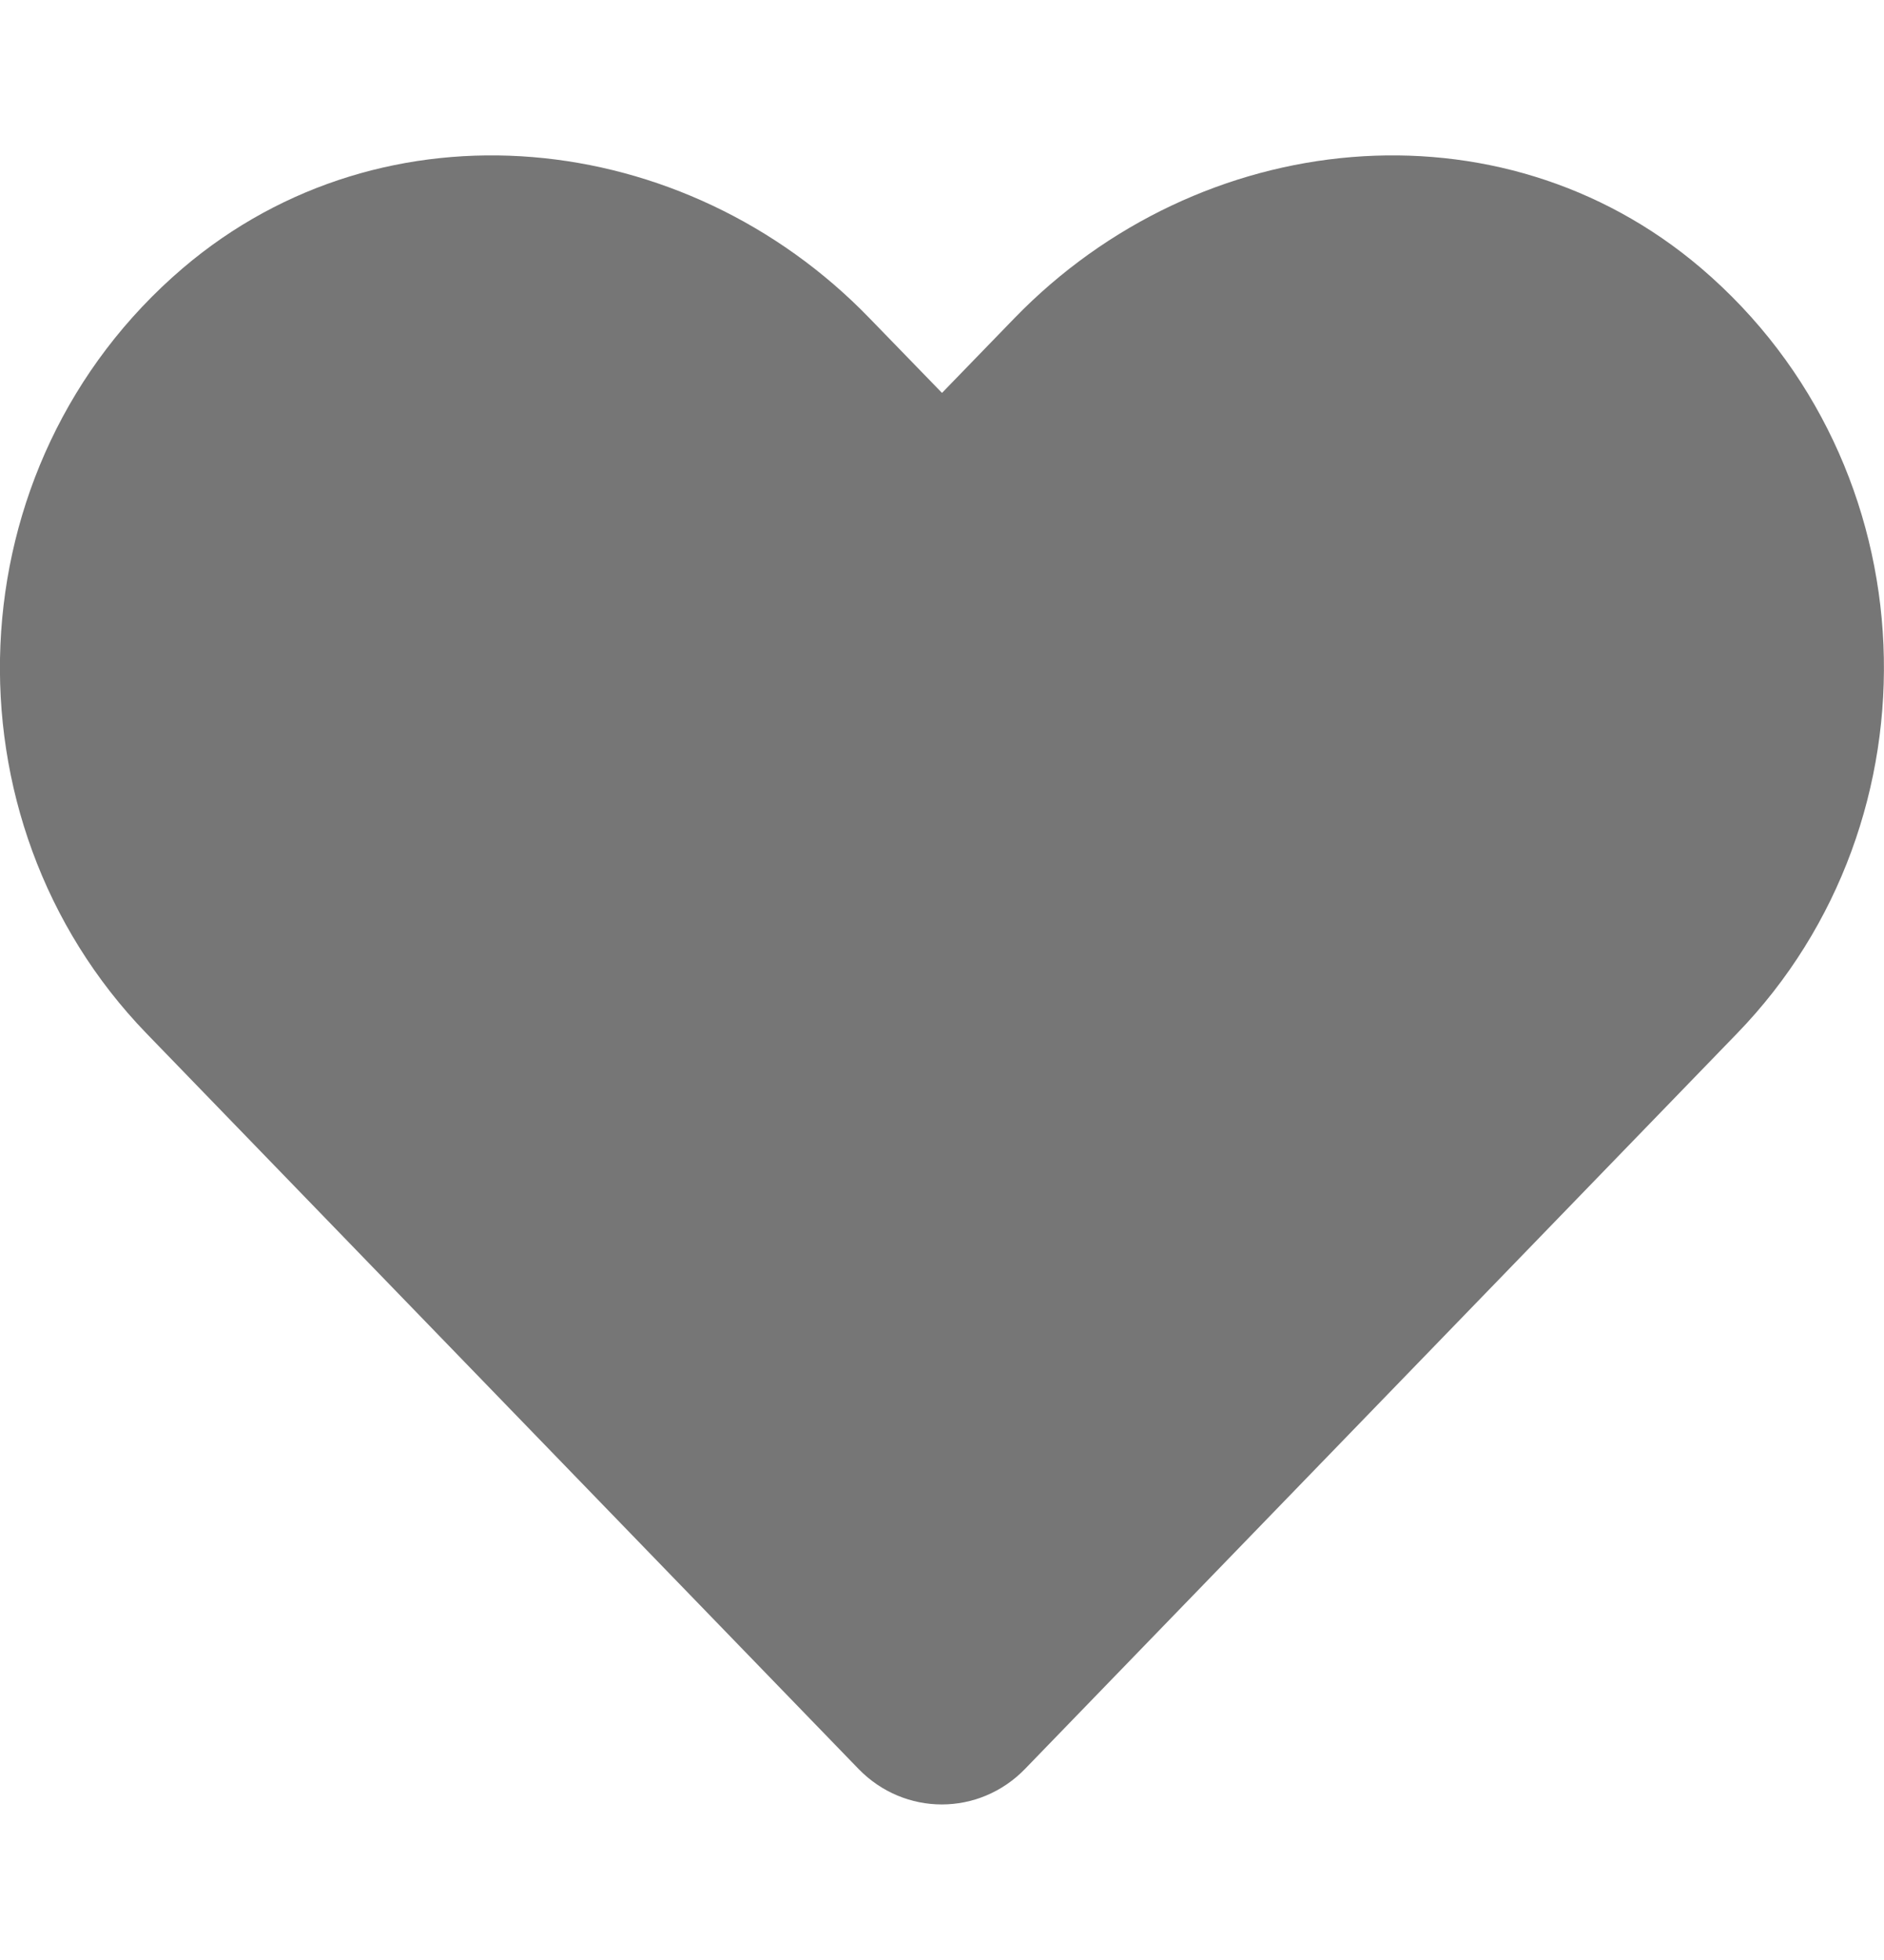 <svg width="25" height="26" viewBox="0 0 25 26" fill="none" xmlns="http://www.w3.org/2000/svg">
<g clip-path="url(#clip0_102_5838)">
<path d="M22.573 3.557C19.897 1.277 15.918 1.687 13.461 4.221L12.5 5.212L11.538 4.221C9.087 1.687 5.102 1.277 2.426 3.557C-0.64 6.174 -0.801 10.871 1.943 13.708L11.391 23.464C12.002 24.094 12.993 24.094 13.603 23.464L23.051 13.708C25.8 10.871 25.639 6.174 22.573 3.557Z" fill="#767676"/>
</g>
<defs>
<clipPath id="clip0_102_5838">
<rect width="25" height="25" fill="white" transform="translate(0 0.5)"/>
</clipPath>
</defs>
</svg>
